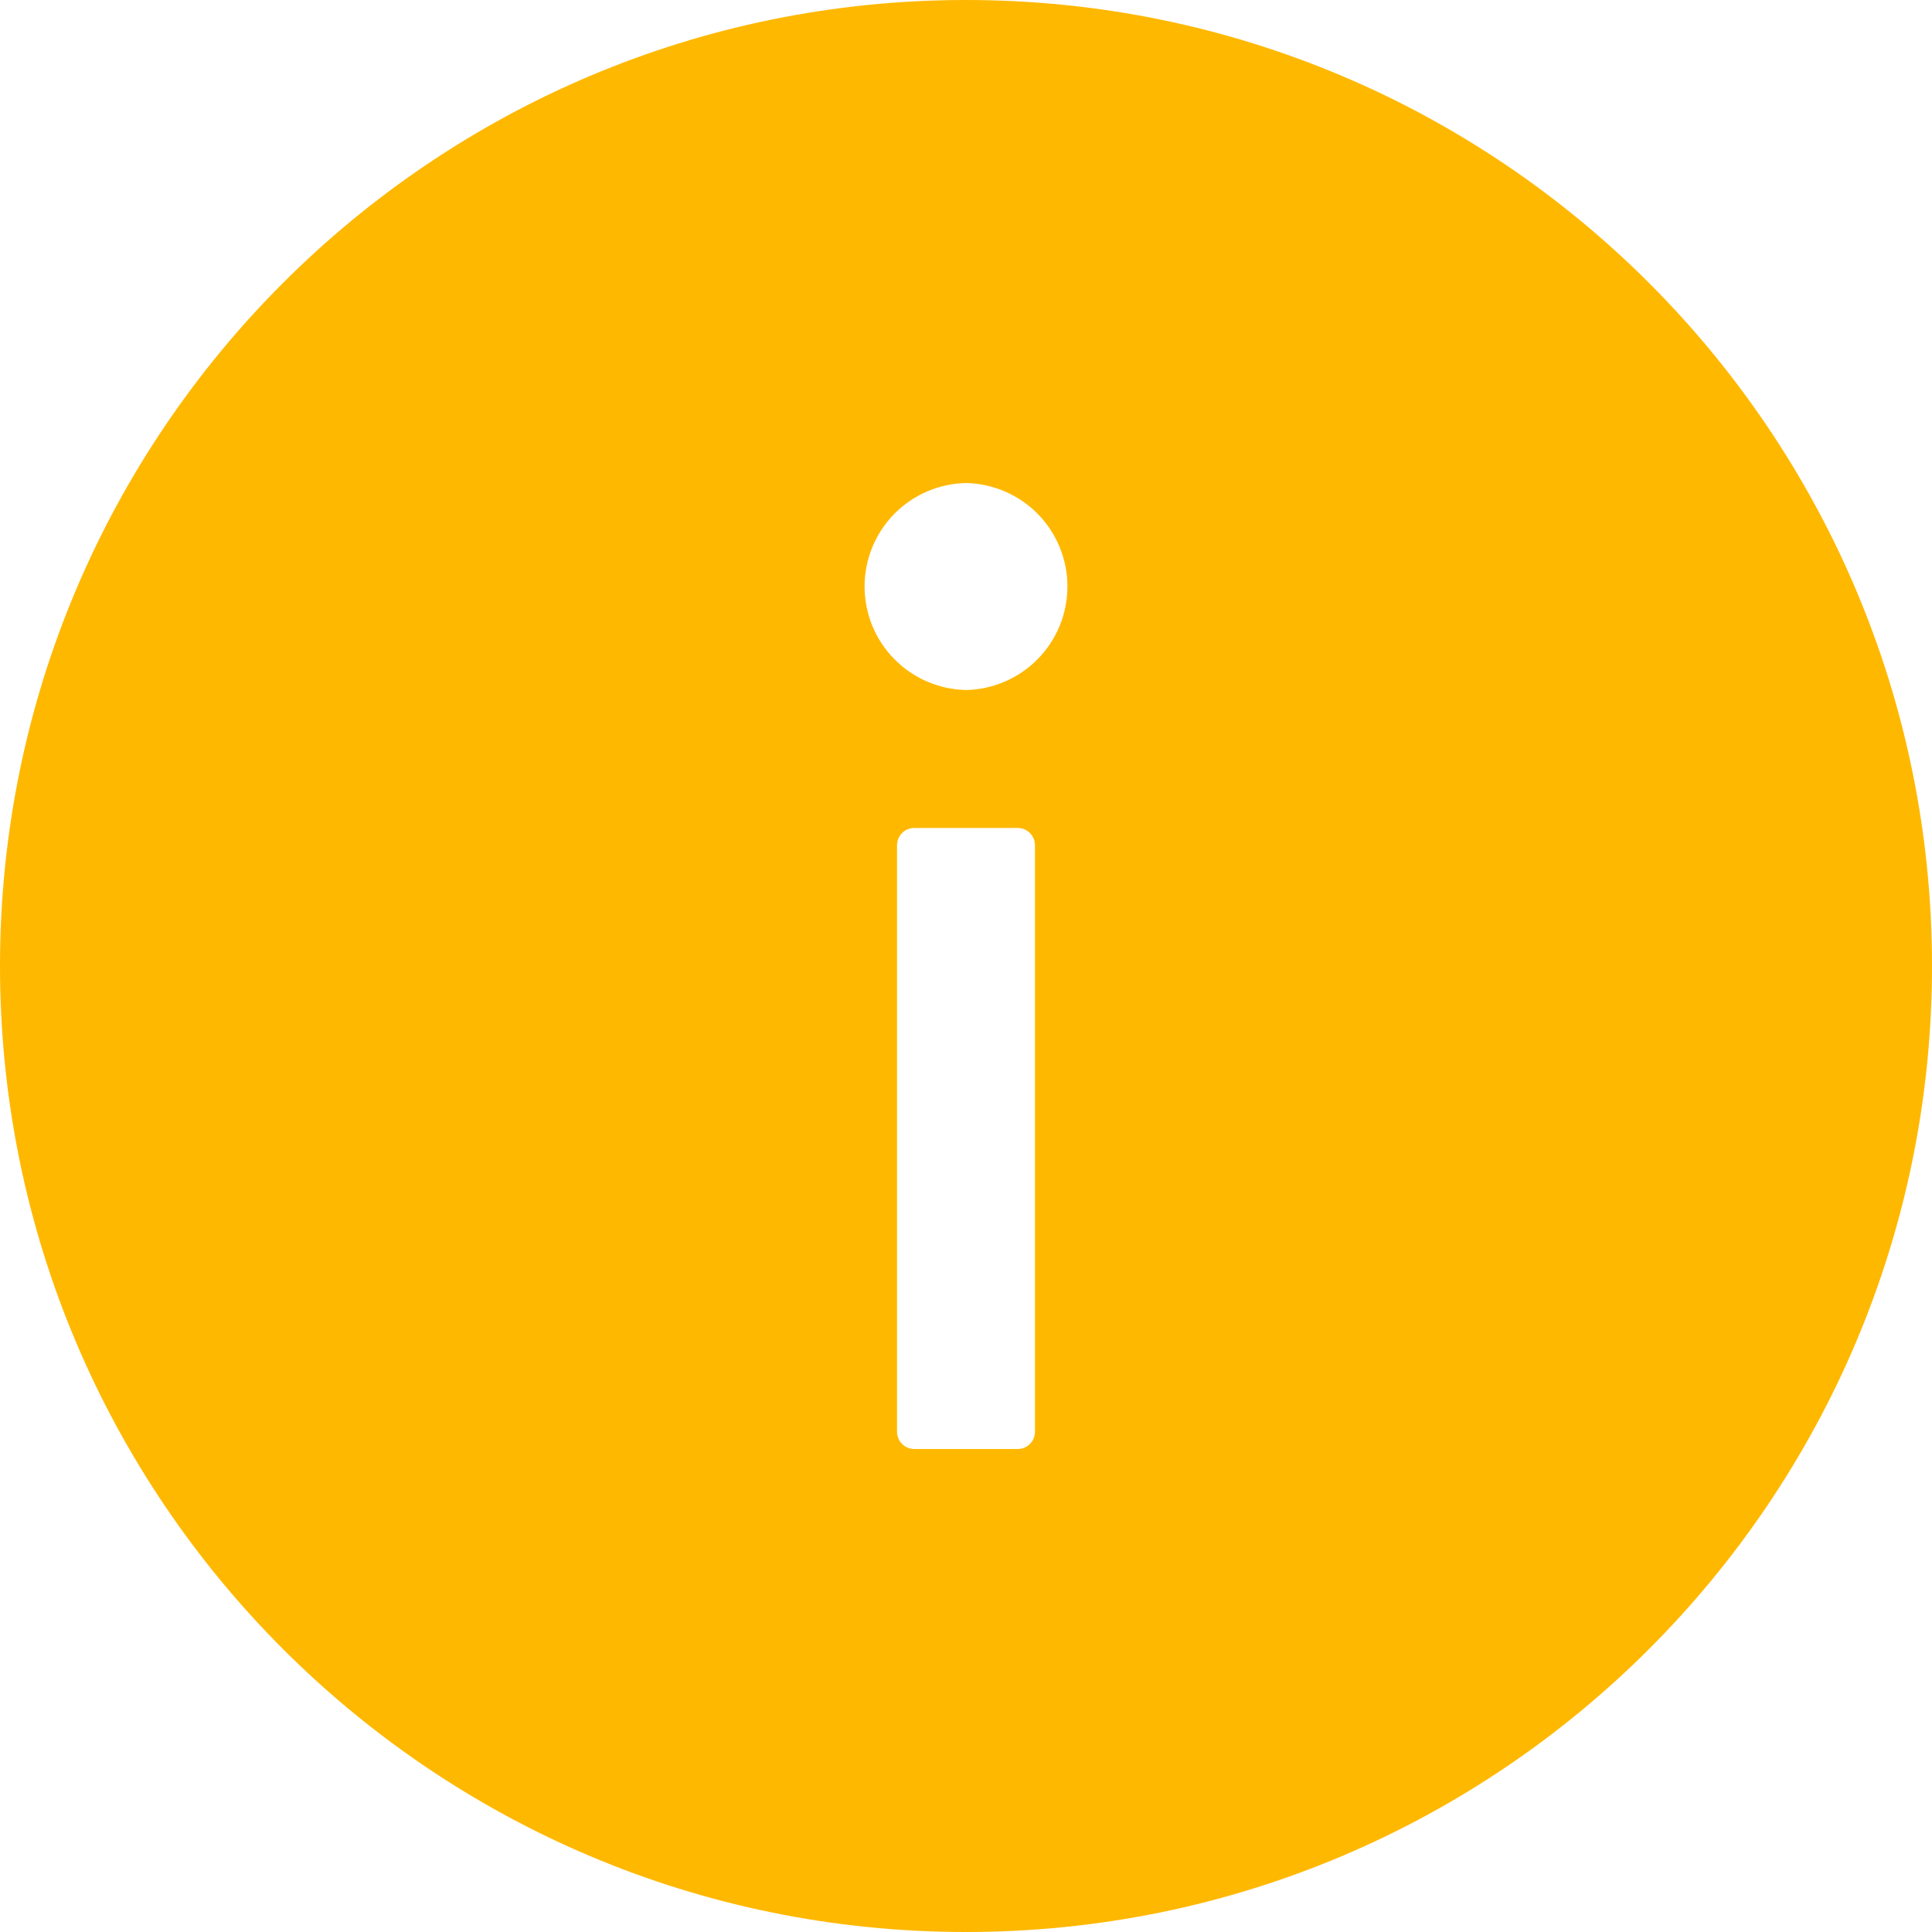 <svg width="20" height="20" viewBox="0 0 20 20" fill="none" xmlns="http://www.w3.org/2000/svg">
<path d="M10 0C4.478 0 0 4.478 0 10C0 15.522 4.478 20 10 20C15.522 20 20 15.522 20 10C20 4.478 15.522 0 10 0ZM10.714 14.821C10.714 14.92 10.634 15 10.536 15H9.464C9.366 15 9.286 14.92 9.286 14.821V8.75C9.286 8.652 9.366 8.571 9.464 8.571H10.536C10.634 8.571 10.714 8.652 10.714 8.75V14.821ZM10 7.143C9.72 7.137 9.453 7.022 9.256 6.821C9.06 6.621 8.95 6.352 8.95 6.071C8.95 5.791 9.06 5.522 9.256 5.321C9.453 5.121 9.72 5.006 10 5C10.28 5.006 10.547 5.121 10.744 5.321C10.94 5.522 11.05 5.791 11.05 6.071C11.05 6.352 10.94 6.621 10.744 6.821C10.547 7.022 10.28 7.137 10 7.143Z" fill="#FFB800"/>
</svg>
